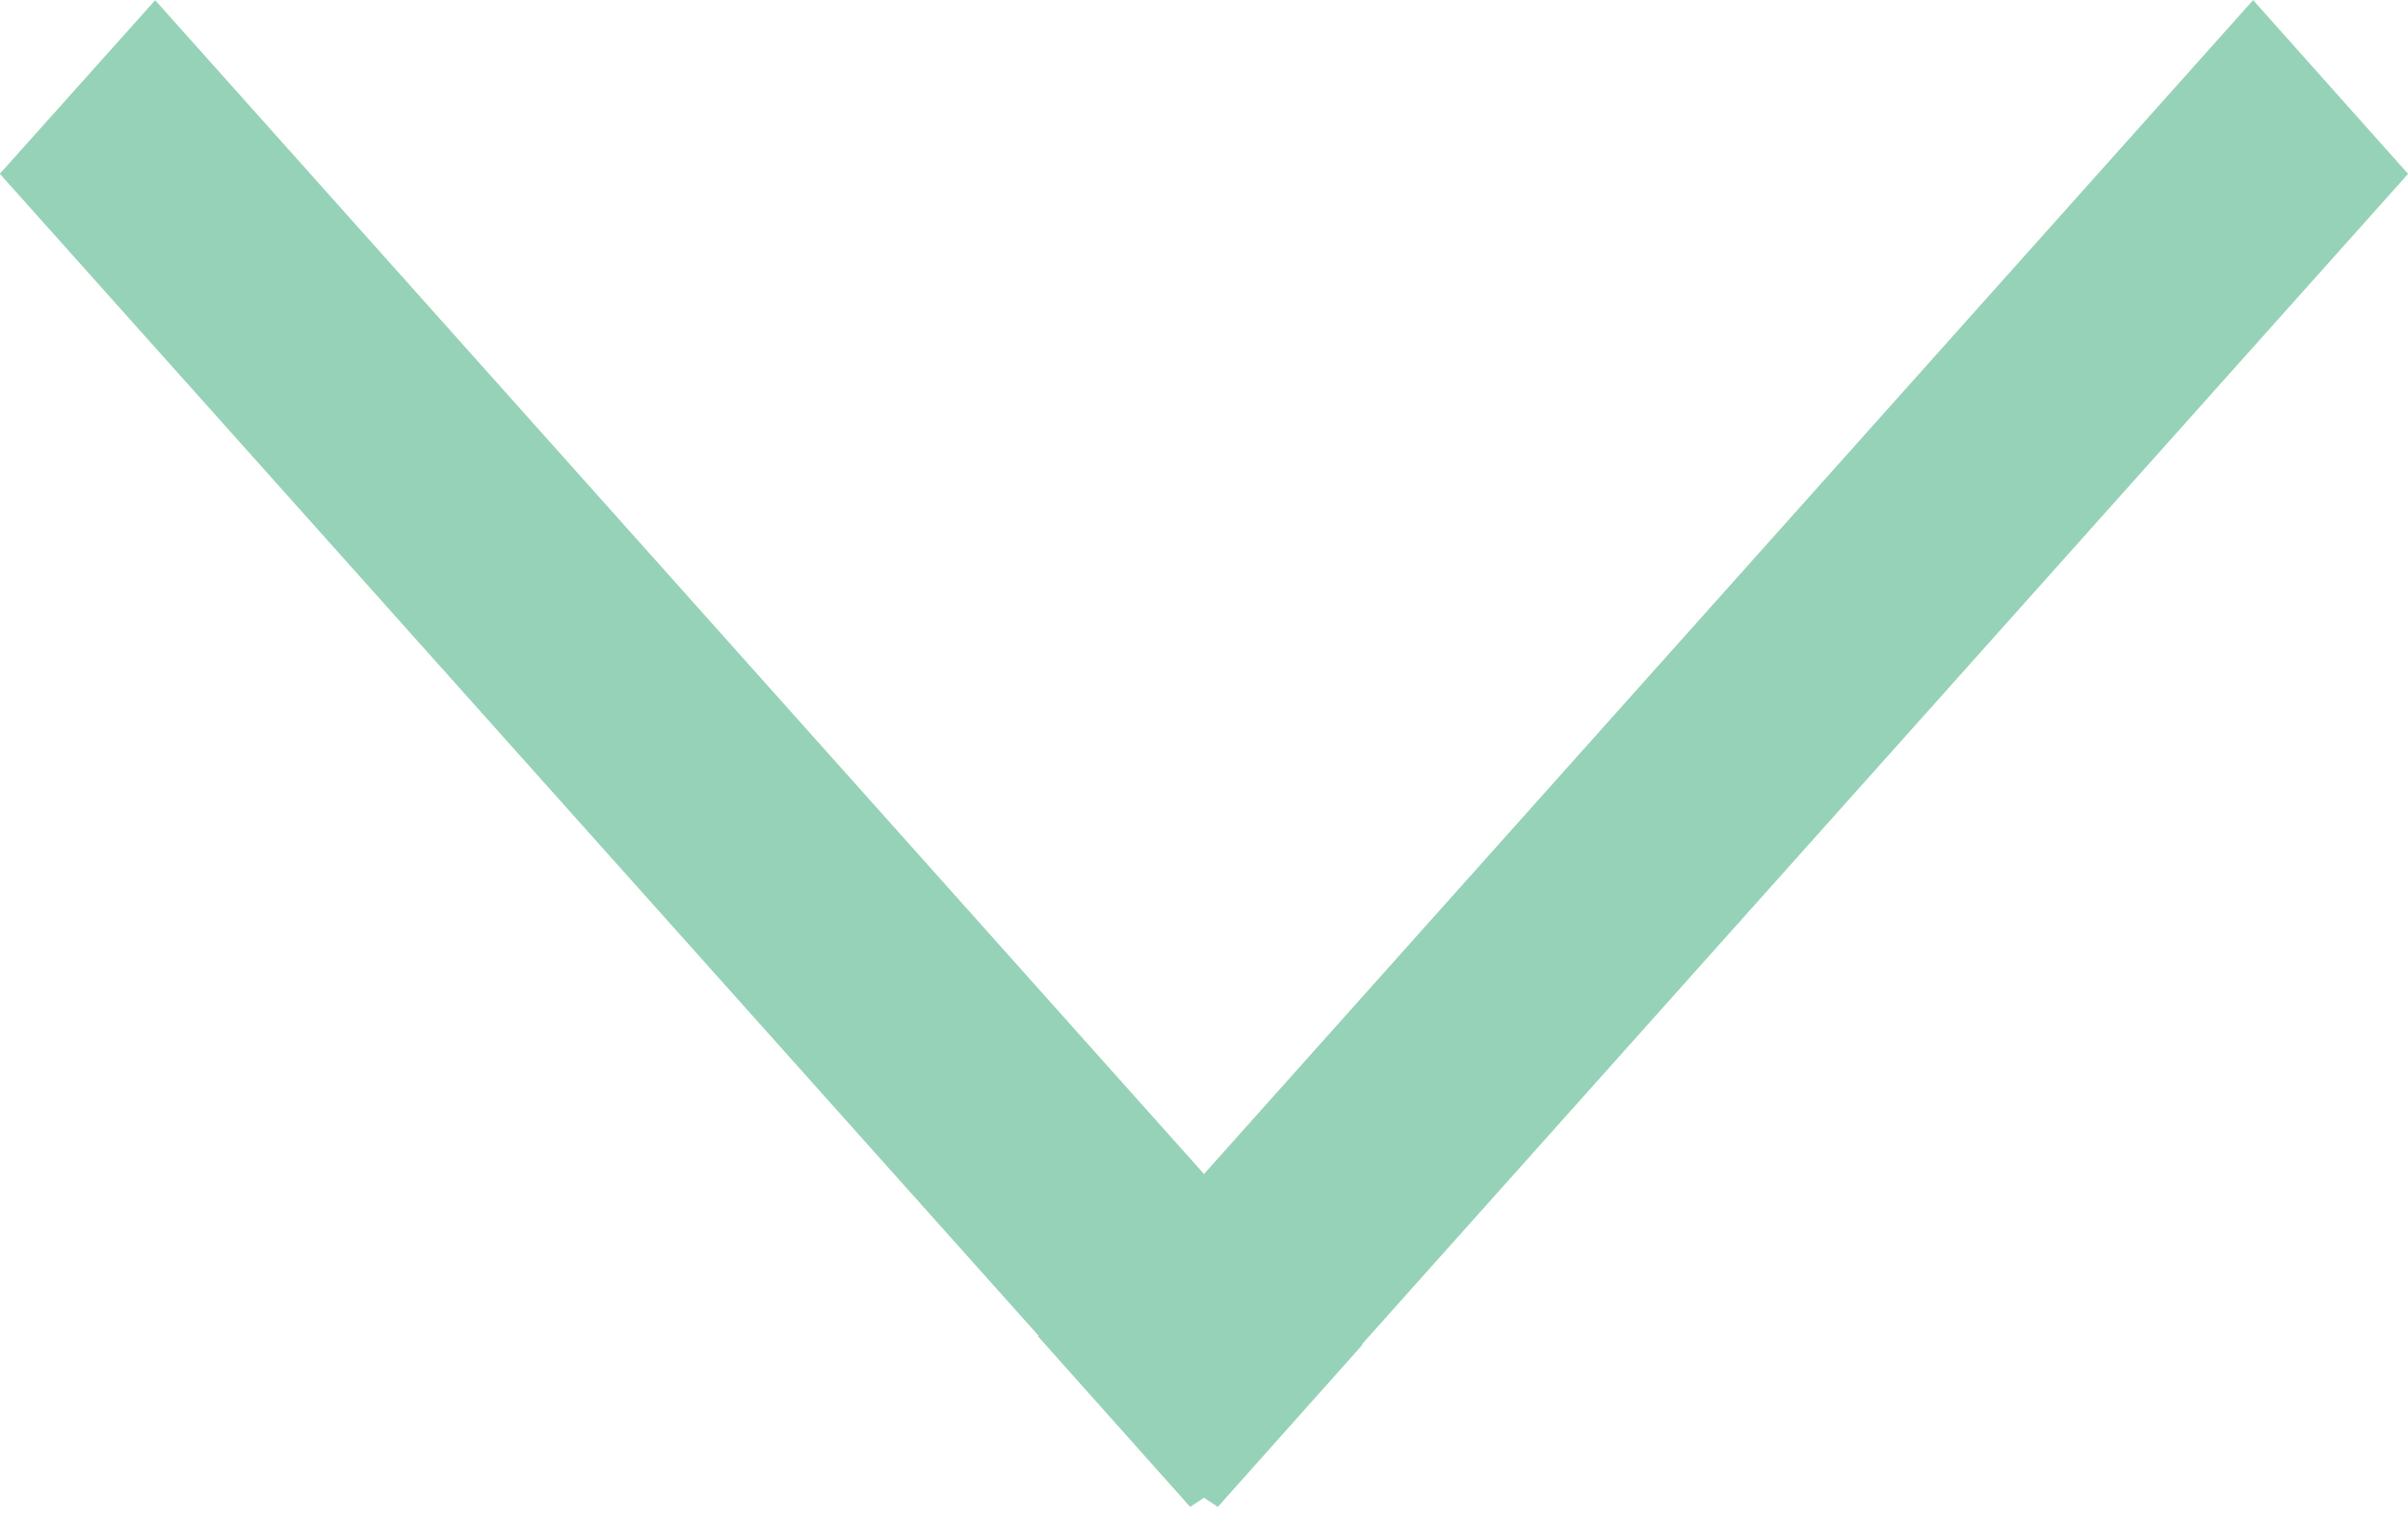 <?xml version="1.0" encoding="utf-8"?>
<!DOCTYPE svg PUBLIC "-//W3C//DTD SVG 1.1//EN" "http://www.w3.org/Graphics/SVG/1.1/DTD/svg11.dtd">
<svg version="1.1" id="Layer_1" xmlns="http://www.w3.org/2000/svg" xmlns:xlink="http://www.w3.org/1999/xlink" x="0px" y="0px"
	 width="13.148px" height="8.3px" viewBox="-28.167 16.846 13.148 8.3" enable-background="new -28.167 16.846 13.148 8.3"
	 xml:space="preserve">
<polygon fill="#96d2b7" stroke="#96d2b7" stroke-width="0.857" stroke-miterlimit="10" points="-27.32,17.49 -27.593,17.795 
	-21.865,24.202 -21.869,24.205 -21.596,24.511 -21.593,24.509 -21.59,24.511 -21.317,24.205 -21.32,24.202 -15.593,17.795 
	-15.865,17.49 -21.593,23.899 "/>
</svg>
